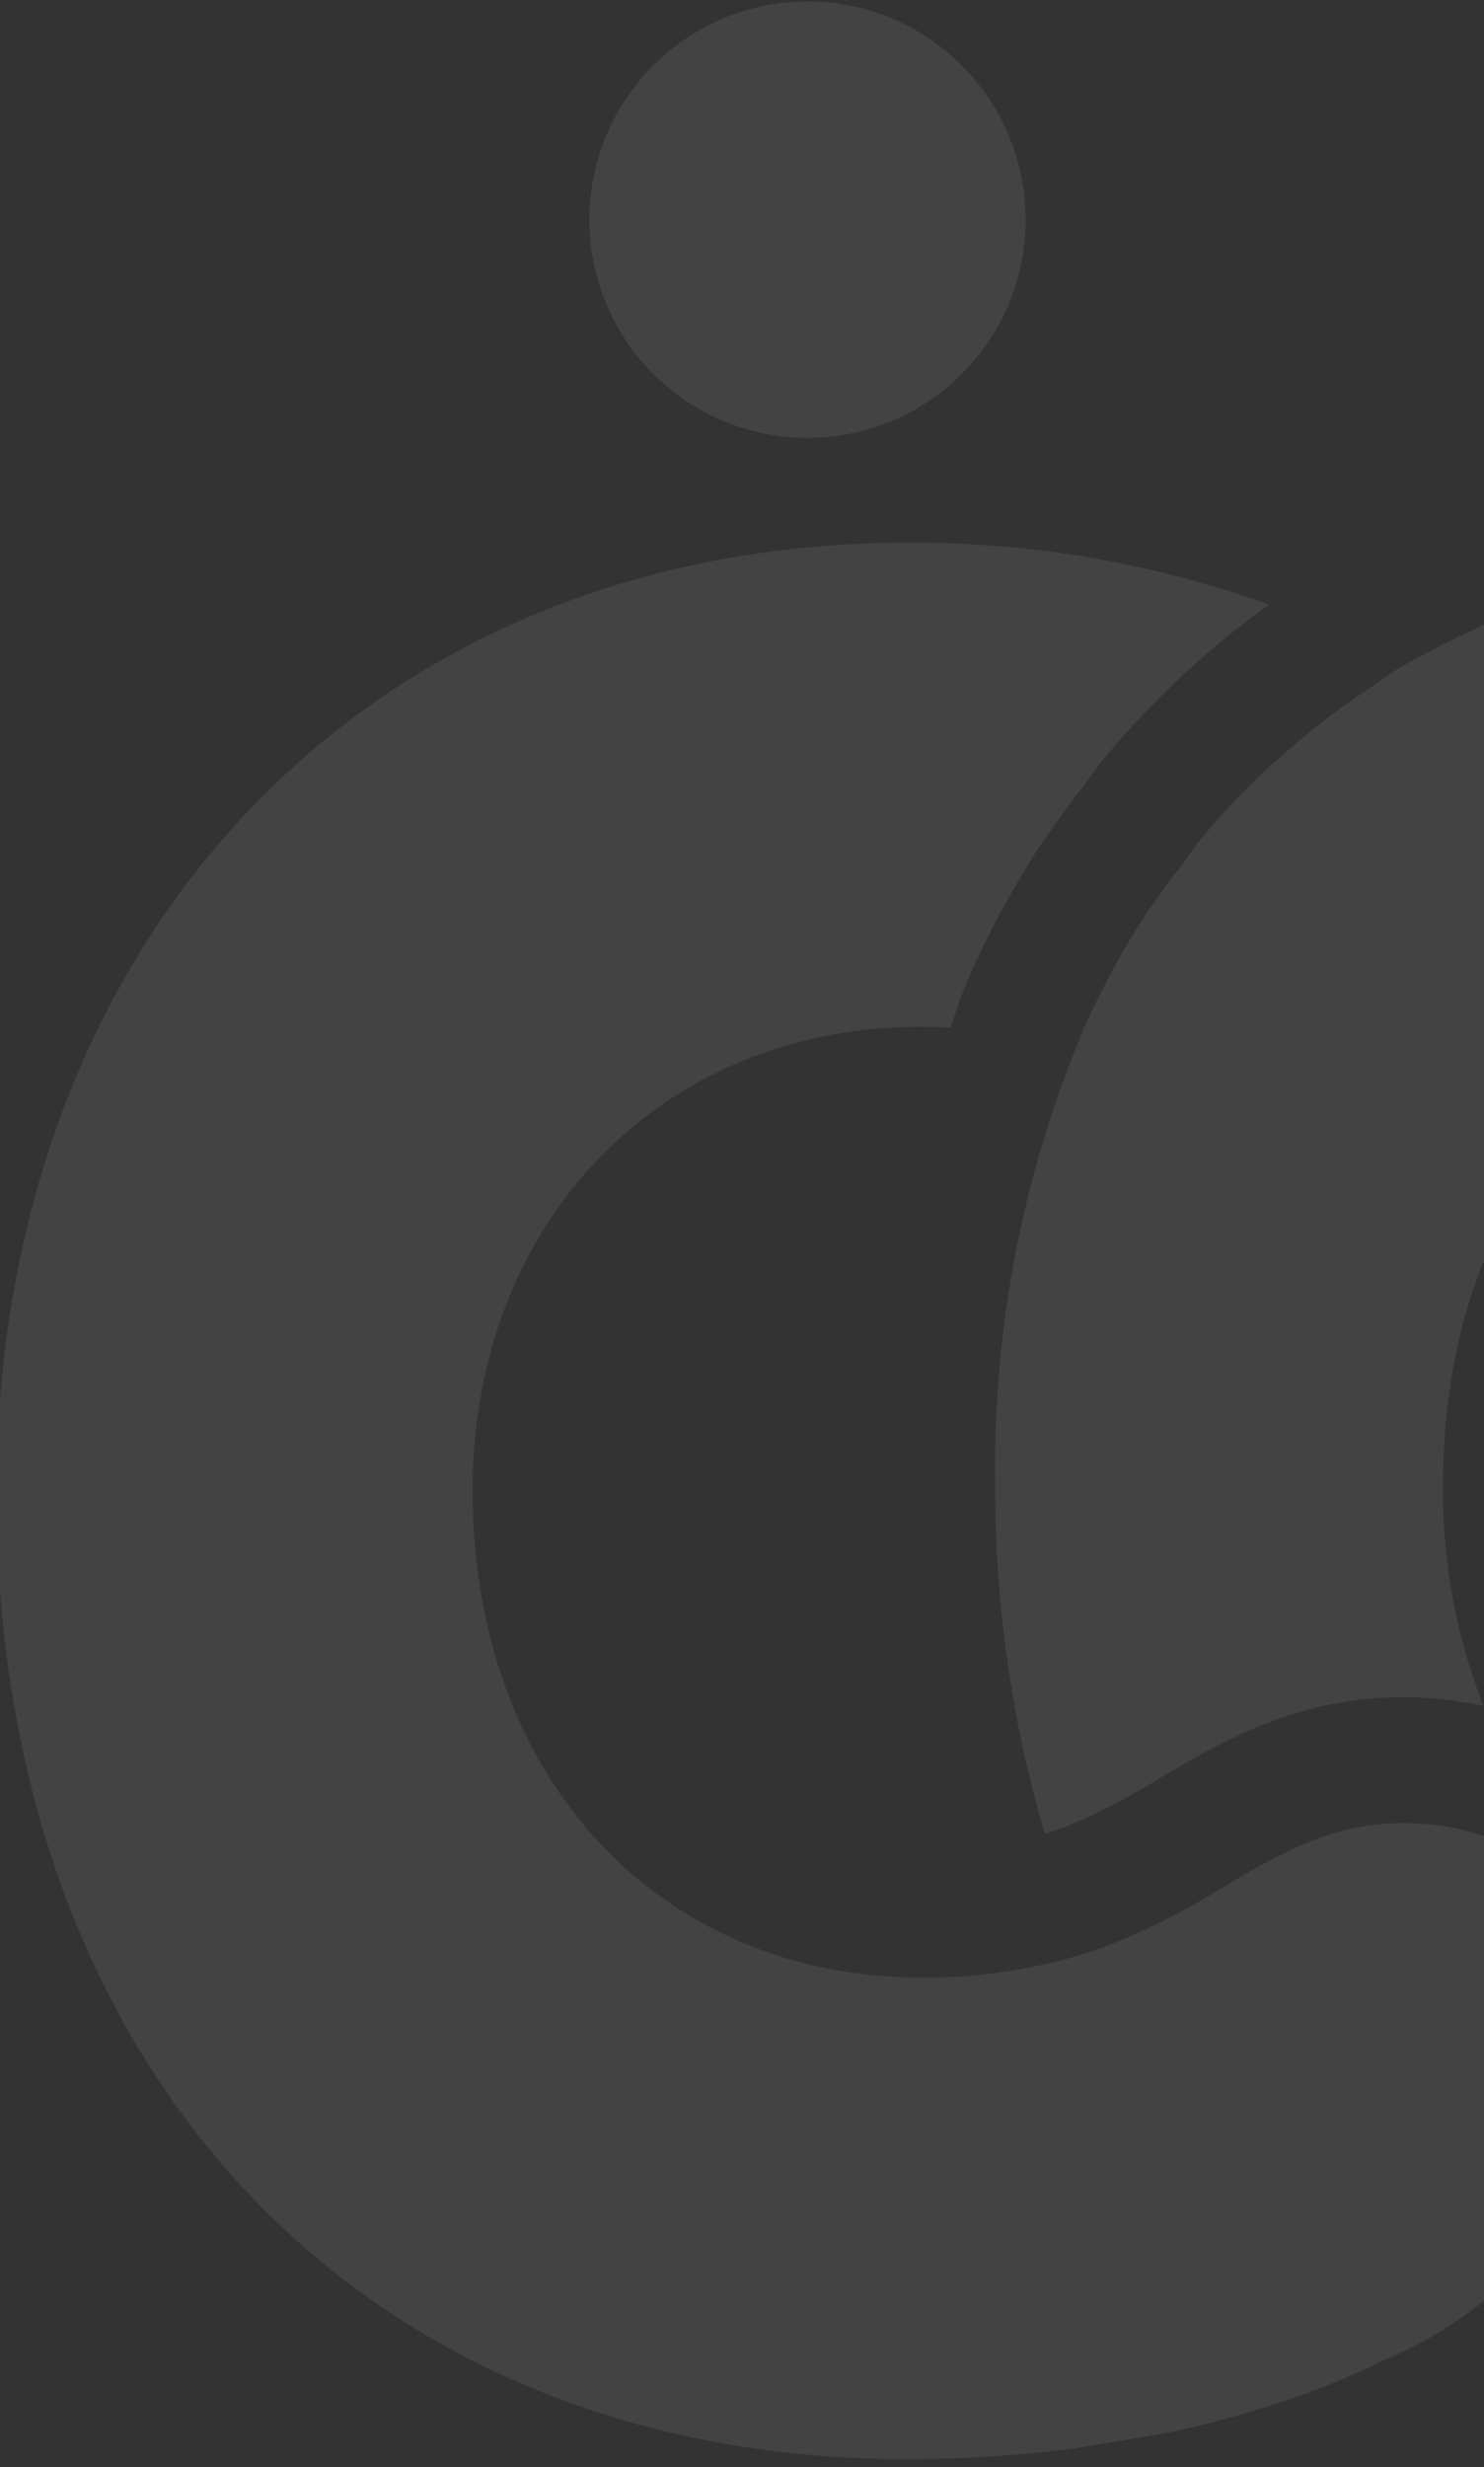 <svg xmlns="http://www.w3.org/2000/svg" xmlns:xlink="http://www.w3.org/1999/xlink" width="68" height="113" viewBox="0 0 68 113">
  <rect x="0" y="0" width="68" height="113" fill="#333333" stroke="none"/>
  <defs>
    <clipPath id="clip-path">
      <rect id="사각형_230" data-name="사각형 230" width="68" height="113" transform="translate(350.599 179.776)" fill="#fff" stroke="#707070" stroke-width="1"/>
    </clipPath>
    <clipPath id="clip-path-2">
      <rect id="사각형_102" data-name="사각형 102" width="127.759" height="112.567" fill="#fff"/>
    </clipPath>
  </defs>
  <g id="sec04_right_bg_m" transform="translate(-350.599 -179.776)" clip-path="url(#clip-path)">
    <g id="sec04_right_bg_m-2" data-name="sec04_right_bg_m" transform="translate(350.438 179.842)" opacity="0.08">
      <g id="그룹_116" data-name="그룹 116" transform="translate(0 0)">
        <g id="그룹_115" data-name="그룹 115" clip-path="url(#clip-path-2)">
          <path id="패스_1240" data-name="패스 1240" d="M41.764,102.659C16.784,102.659,0,84.877,0,58.416,0,32.787,17.176,14.883,41.764,14.883A48.15,48.15,0,0,1,58.31,17.715a40.472,40.472,0,0,0-7.563,7.056c-.316.385-.581.74-.835,1.109-.878,1.163-1.761,2.314-2.564,3.62A44.414,44.414,0,0,0,44.5,34.91a20.334,20.334,0,0,0-.745,2.121l-.017.063c-.455-.027-.915-.043-1.384-.043-11.9,0-20.536,8.937-20.536,21.243,0,13.138,8.492,22.311,20.657,22.311a24.752,24.752,0,0,0,3.128-.195,27.04,27.04,0,0,0,2.987-.555,23.23,23.23,0,0,0,2.452-.766A33.3,33.3,0,0,0,56.2,76.463c2.589-1.528,4.984-2.938,8.222-2.938,6.11,0,9.9,4.069,9.9,10.613,0,4.909-2.943,9.438-8.291,12.751a21.134,21.134,0,0,1-2.23,1.136l-.676.311a35.361,35.361,0,0,1-4.323,1.727l-.655.207c-1.406.433-2.79.825-4.276,1.131-.418.09-2.822.491-2.822.491-.936.158-1.861.312-2.838.411a61.244,61.244,0,0,1-6.447.355" transform="translate(0 9.909)" fill="#fff"/>
          <path id="패스_1241" data-name="패스 1241" d="M68.412,102.659a43.282,43.282,0,0,1-15.067-2.647c5.475-4.249,8.455-9.8,8.455-15.875a18.928,18.928,0,0,0-.608-4.867,21.217,21.217,0,0,0,7.219,1.214c12.545,0,20.652-8.8,20.652-22.421,0-13.481-8.107-22.19-20.652-22.19-12.4,0-20.419,8.709-20.419,22.19a26.852,26.852,0,0,0,1.859,10.1,17.083,17.083,0,0,0-3.725-.406c-4.826,0-8.319,2.061-11.124,3.715A28.738,28.738,0,0,1,30.676,73.7c-.3.112-.608.217-.931.311a55.9,55.9,0,0,1-2.272-15.953,51.675,51.675,0,0,1,4.021-20.832,38.037,38.037,0,0,1,2.469-4.687,35.31,35.31,0,0,1,2.082-2.922c.433-.613.628-.888.84-1.148a33.83,33.83,0,0,1,3.288-3.445,34.531,34.531,0,0,1,4.048-3.208l1.7-1.156a43.308,43.308,0,0,1,22.491-5.782c25.323,0,41.056,16.546,41.056,43.18,0,27.089-16.118,44.6-41.056,44.6" transform="translate(18.291 9.909)" fill="#fff"/>
          <path id="패스_1242" data-name="패스 1242" d="M36.3,9.995A9.995,9.995,0,1,1,26.3,0,9.994,9.994,0,0,1,36.3,9.995" transform="translate(10.858 0)" fill="#fff"/>
          <path id="패스_1243" data-name="패스 1243" d="M66.074,9.995A9.995,9.995,0,1,1,56.08,0a9.994,9.994,0,0,1,9.995,9.995" transform="translate(30.682 0)" fill="#fff"/>
        </g>
      </g>
    </g>
  </g>
</svg>
